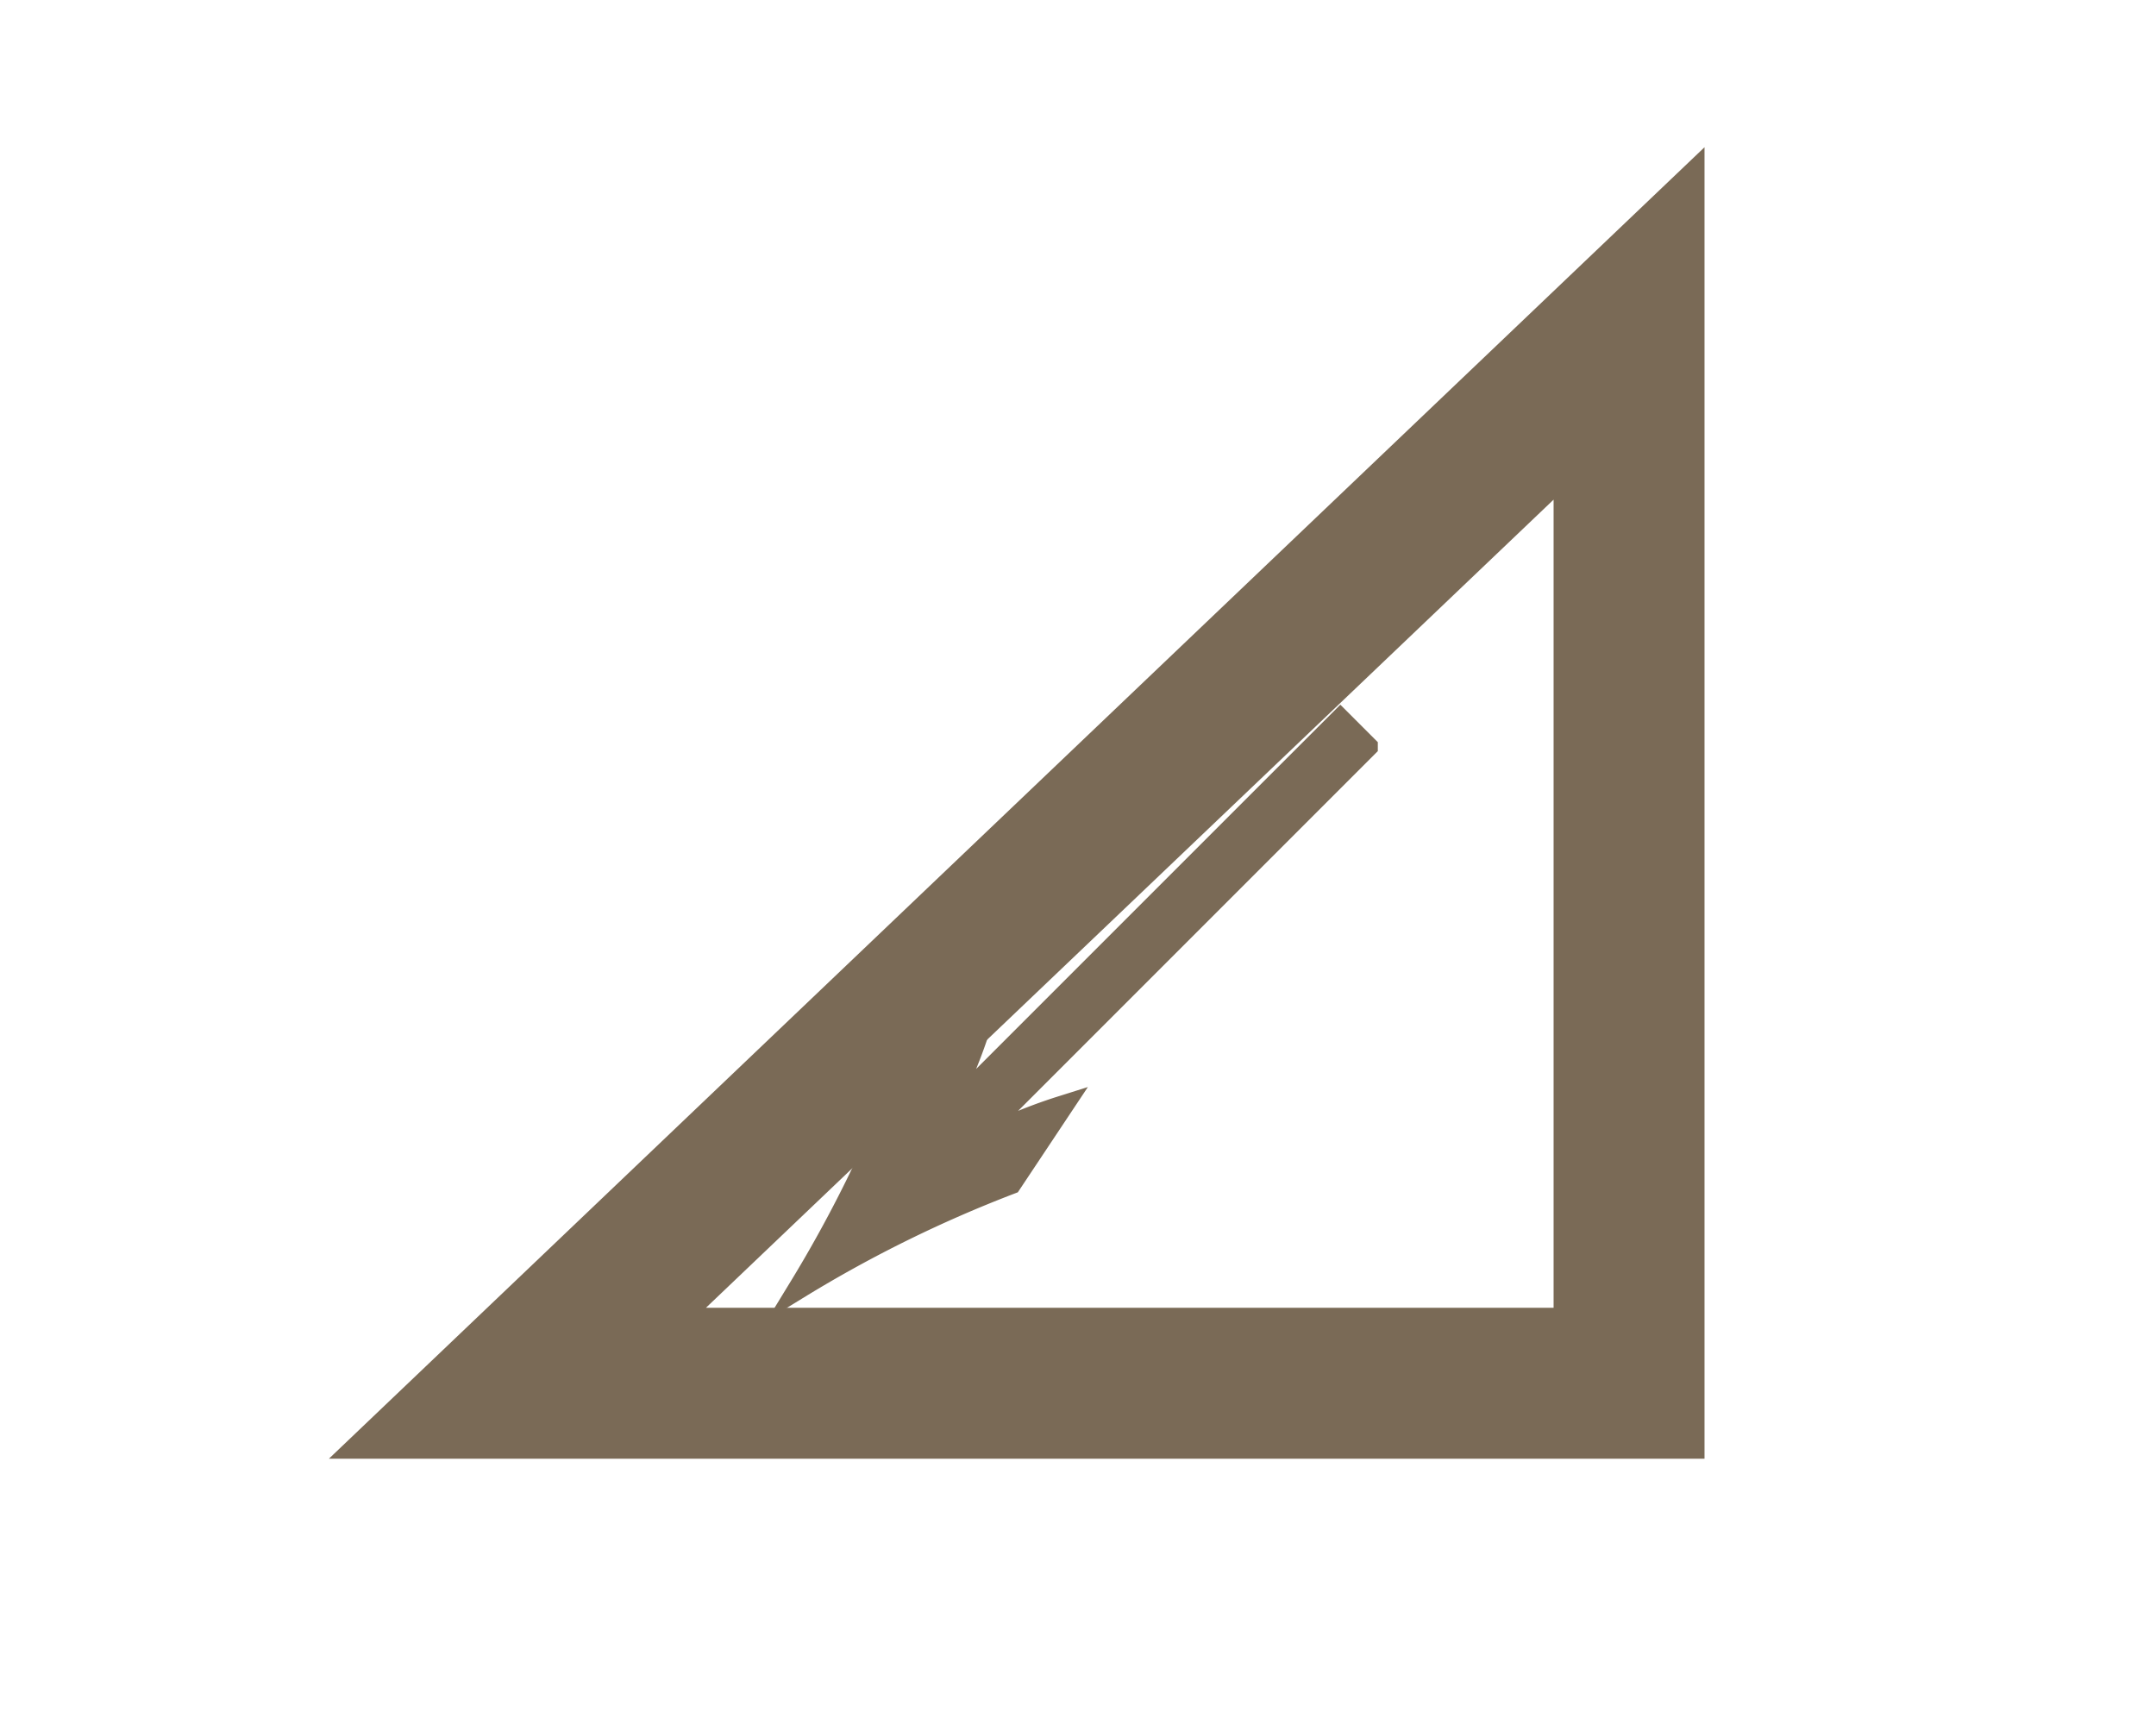 <svg xmlns="http://www.w3.org/2000/svg" width="100" height="80" viewBox="0 0 100 80">
  <g id="Group_1340" data-name="Group 1340" transform="translate(-397 -4210)">
    <rect id="Rectangle_744" data-name="Rectangle 744" width="100" height="80" transform="translate(397 4210)" fill="none"/>
    <g id="Group_1330" data-name="Group 1330" transform="translate(-312.193 2872.227)">
      <path id="Path_1154" data-name="Path 1154" d="M1241.869,2362.55,1190.31,2411.7h51.559Z" transform="translate(-457.117 -1009.777)" fill="none" stroke="#7a6a56" stroke-miterlimit="10" stroke-width="7"/>
      <path id="Path_1155" data-name="Path 1155" d="M1243.526,2392.748l-18.613,18.613a23.865,23.865,0,0,1,4.464-1.925l-2.375,3.569a59.351,59.351,0,0,0-9.792,4.82,60.126,60.126,0,0,0,4.82-9.792l3.569-2.375a23.814,23.814,0,0,1-1.924,4.464l18.613-18.613,1.238,1.238Z" transform="translate(-470.927 -1020.347)" fill="#7a6a56" stroke="#7a6a56" stroke-miterlimit="10" stroke-width="1"/>
    </g>
  </g>
</svg>
